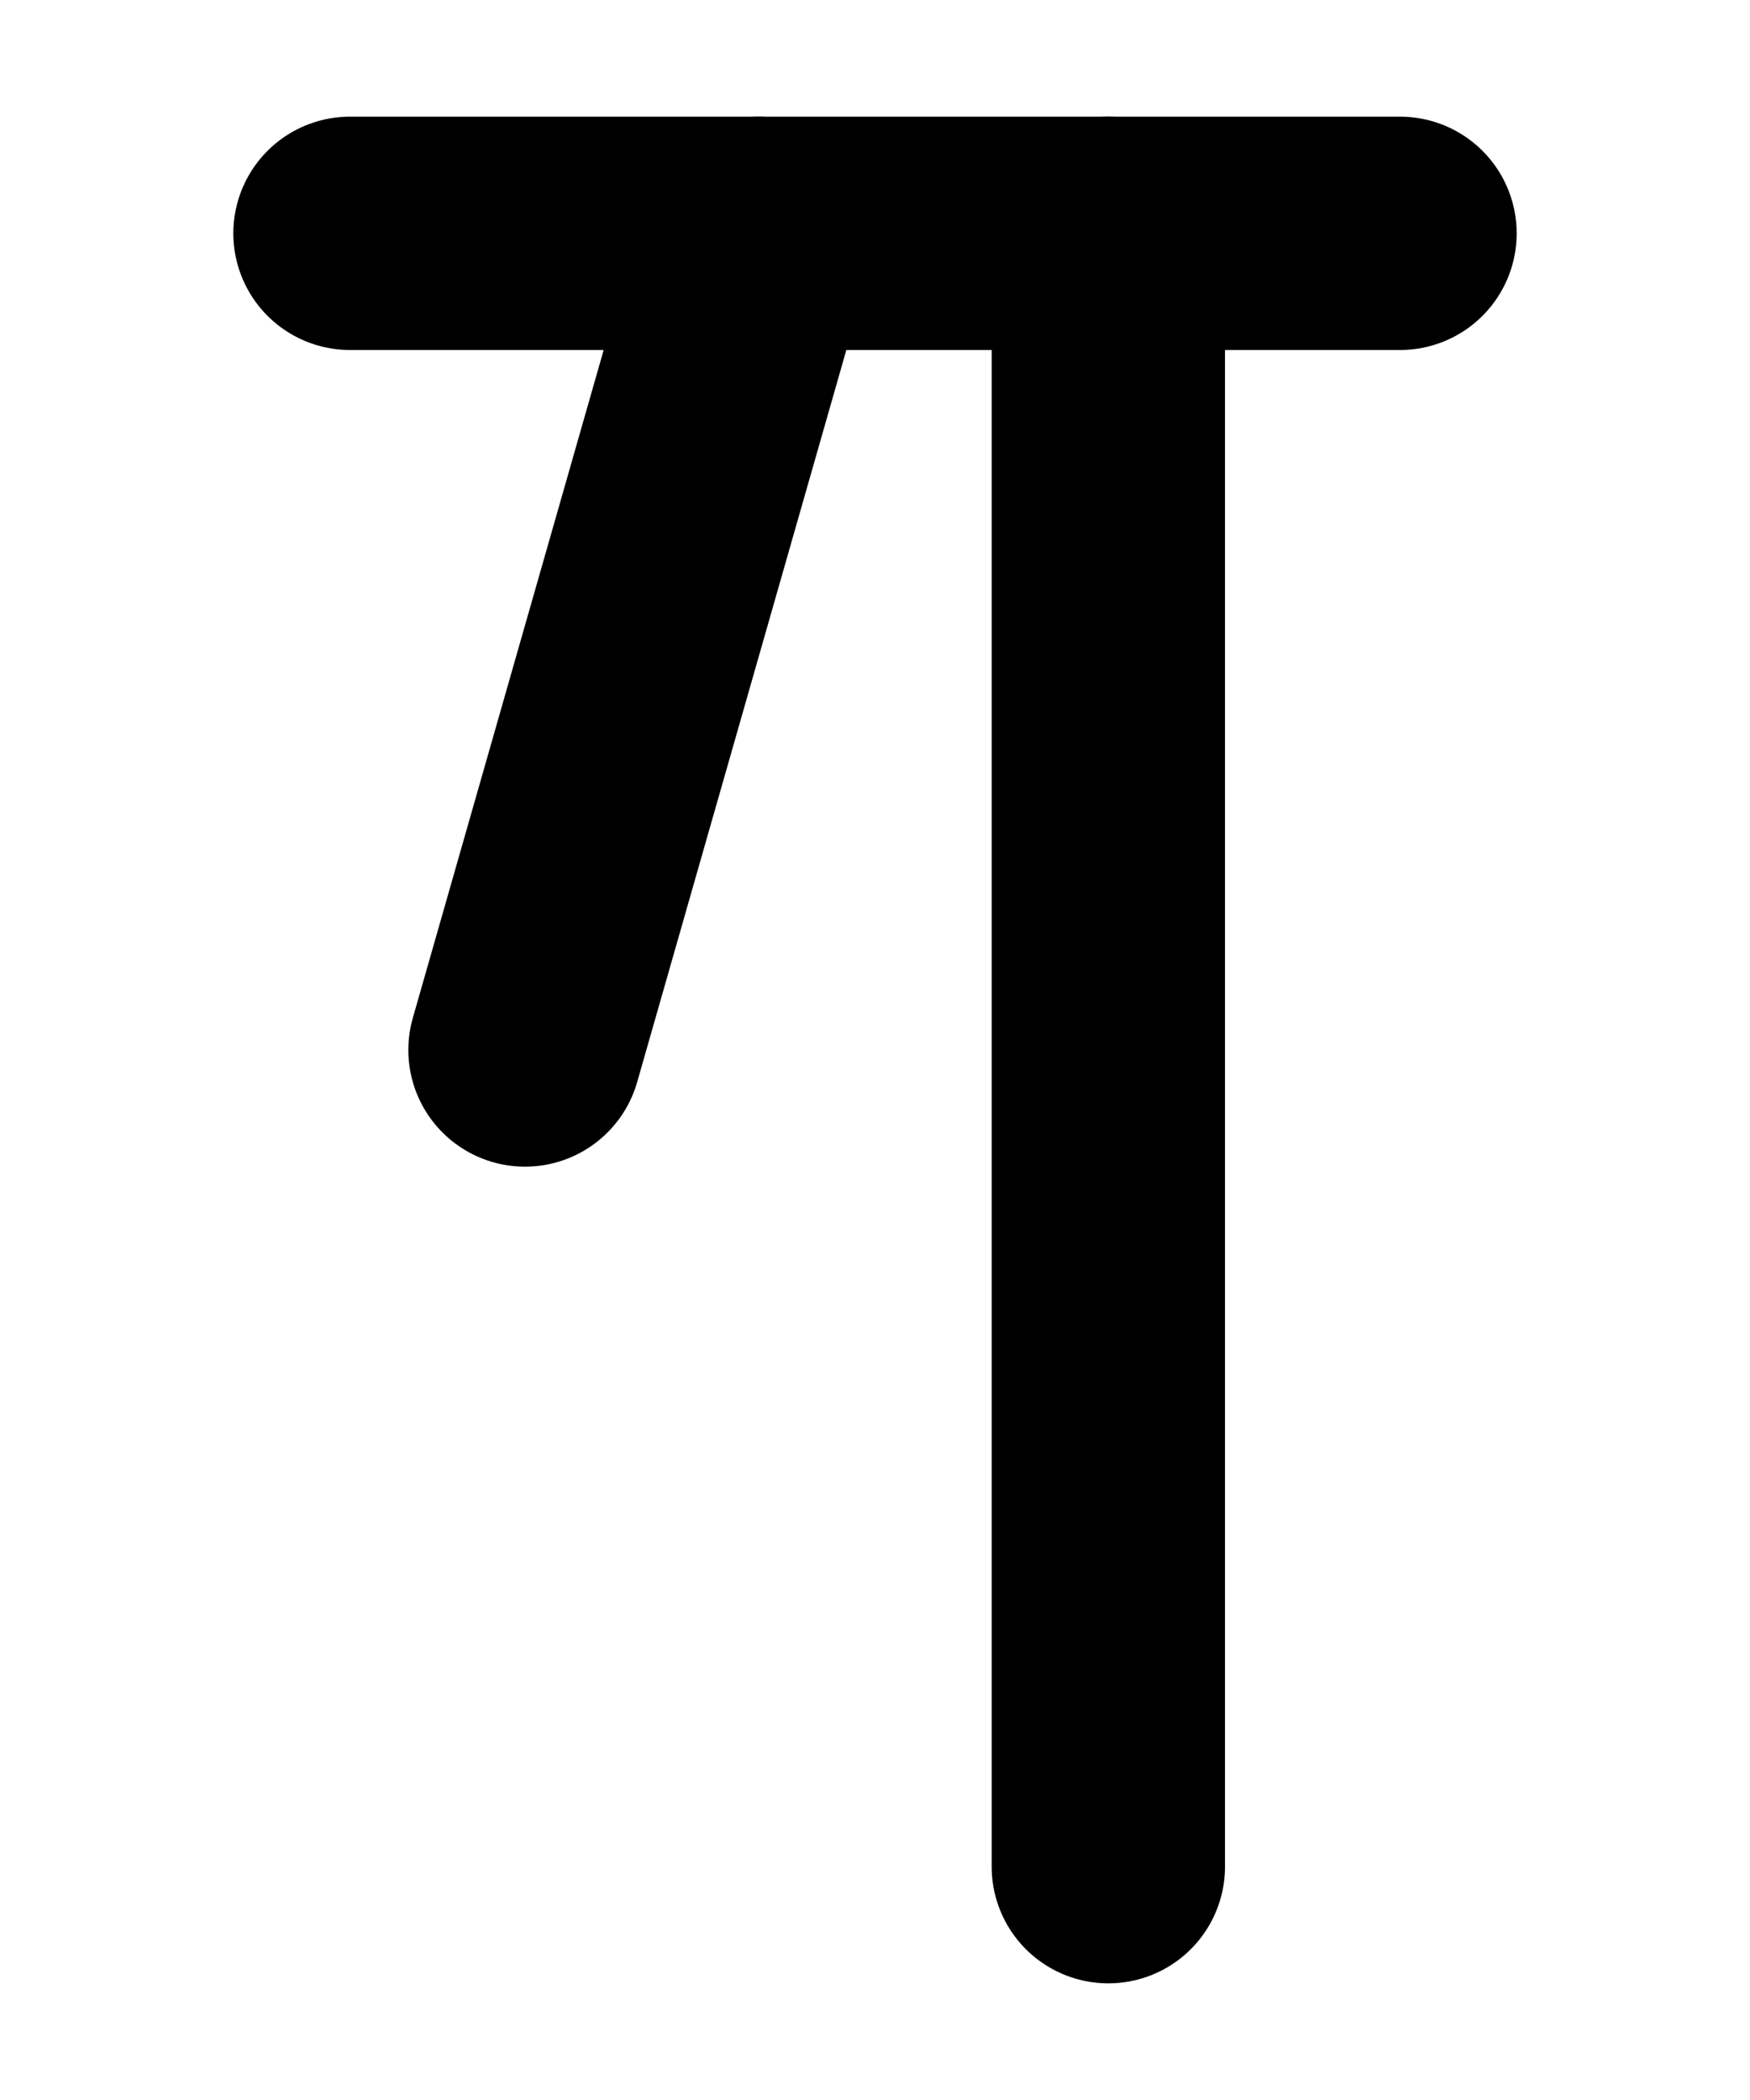 <?xml version="1.0" encoding="UTF-8"?><svg xmlns="http://www.w3.org/2000/svg" viewBox="0 0 15 18"><defs><style>.cls-1{stroke-miterlimit:10;}.cls-1,.cls-2,.cls-3{fill:none;}.cls-1,.cls-3{stroke:#000;}.cls-2{stroke-width:0px;}.cls-3{stroke-linecap:round;stroke-linejoin:round;stroke-width:2px;}</style></defs><g id="Layer_1"><rect class="cls-1" x="-217.5" y="-149" width="360" height="576" transform="translate(-176.5 101.5) rotate(-90)"/></g><g id="Layer_3"><rect class="cls-2" x="-127.5" y="-41" width="180" height="120"/></g><g id="Layer_2"><line class="cls-3" x1="9.5" y1="2" x2="9.5" y2="16"/><line class="cls-3" x1="6.5" y1="2" x2="4.5" y2="9"/><line class="cls-3" x1="3" y1="2" x2="12" y2="2"/></g></svg>